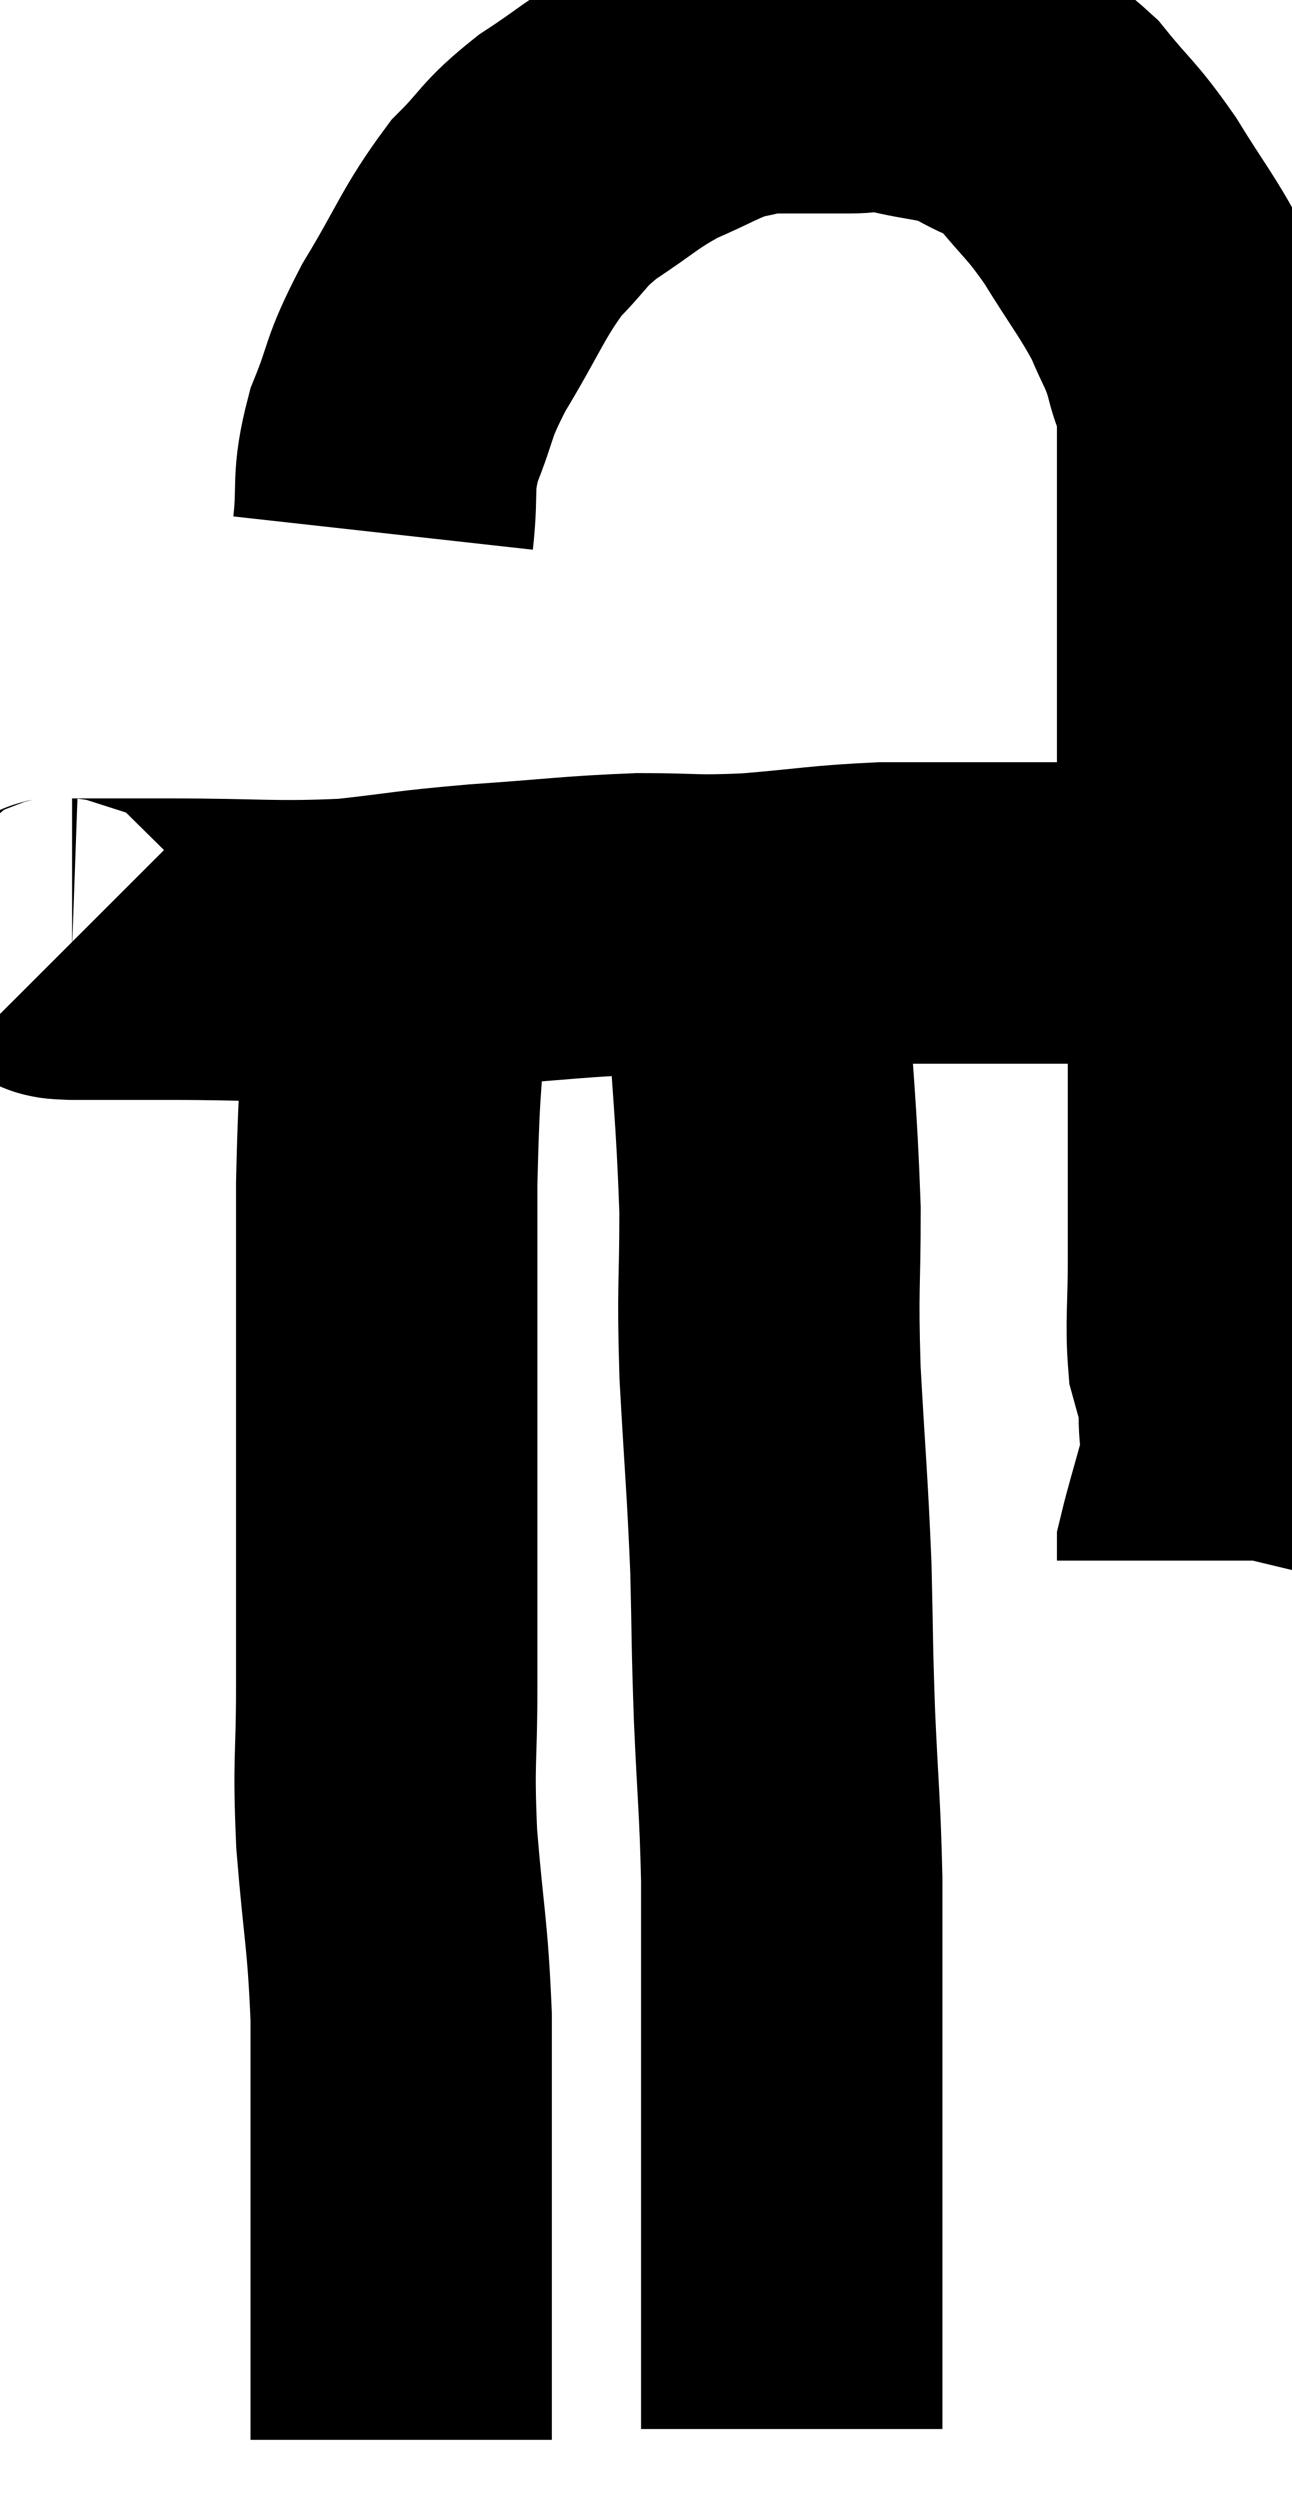<svg xmlns="http://www.w3.org/2000/svg" viewBox="12.784 3.82 21.436 41.46" width="21.436" height="41.46"><path d="M 13.92 19.5 C 13.95 19.53, 13.56 19.545, 13.98 19.56 C 14.79 19.56, 14.445 19.56, 15.6 19.56 C 17.1 19.56, 17.31 19.62, 18.6 19.56 C 19.68 19.44, 19.56 19.425, 20.76 19.32 C 22.08 19.23, 22.275 19.185, 23.4 19.14 C 24.33 19.14, 24.255 19.185, 25.26 19.14 C 26.34 19.05, 26.46 19.005, 27.42 18.96 C 28.26 18.96, 28.425 18.96, 29.1 18.96 C 29.61 18.96, 29.61 18.96, 30.12 18.96 C 30.63 18.96, 30.645 18.96, 31.14 18.96 C 31.62 18.96, 31.785 18.96, 32.1 18.96 C 32.25 18.96, 32.25 18.96, 32.4 18.96 C 32.55 18.96, 32.625 18.96, 32.7 18.96 L 32.7 18.96" fill="none" stroke="black" stroke-width="5"></path><path d="M 19.14 12.66 C 19.23 11.85, 19.11 11.85, 19.32 11.04 C 19.65 10.23, 19.515 10.32, 19.98 9.42 C 20.58 8.43, 20.625 8.19, 21.18 7.44 C 21.69 6.93, 21.6 6.9, 22.2 6.42 C 22.89 5.97, 22.92 5.88, 23.58 5.52 C 24.21 5.25, 24.33 5.145, 24.84 4.98 C 25.23 4.92, 25.11 4.89, 25.62 4.86 C 26.25 4.86, 26.37 4.86, 26.88 4.86 C 27.27 4.86, 27.105 4.77, 27.66 4.86 C 28.38 5.04, 28.47 4.965, 29.1 5.22 C 29.64 5.55, 29.655 5.4, 30.18 5.88 C 30.69 6.51, 30.705 6.435, 31.2 7.14 C 31.68 7.92, 31.815 8.055, 32.16 8.7 C 32.37 9.21, 32.415 9.195, 32.58 9.72 C 32.7 10.26, 32.76 10.035, 32.82 10.8 C 32.82 11.79, 32.82 11.76, 32.82 12.78 C 32.82 13.83, 32.82 13.95, 32.82 14.88 C 32.82 15.69, 32.82 15.72, 32.82 16.5 C 32.82 17.25, 32.775 17.16, 32.82 18 C 32.91 18.93, 32.955 18.915, 33 19.86 C 33 20.82, 33 20.565, 33 21.78 C 33 23.25, 33 23.58, 33 24.72 C 33 25.53, 32.955 25.77, 33 26.34 C 33.09 26.67, 33.135 26.805, 33.18 27 C 33.18 27.06, 33.18 27.09, 33.18 27.12 C 33.18 27.12, 33.18 27.12, 33.18 27.12 C 33.18 27.12, 33.18 27.12, 33.18 27.12 C 33.18 27.12, 33.18 27.075, 33.18 27.12 C 33.18 27.21, 33.18 27.03, 33.18 27.3 C 33.18 27.75, 33.27 27.645, 33.18 28.2 C 33 28.86, 32.91 29.145, 32.82 29.52 C 32.82 29.61, 32.82 29.655, 32.82 29.7 L 32.82 29.7" fill="none" stroke="black" stroke-width="5"></path><path d="M 24.84 19.08 C 25.08 19.47, 25.14 18.66, 25.32 19.86 C 25.44 21.87, 25.5 22.2, 25.56 23.88 C 25.56 25.23, 25.515 25.095, 25.56 26.58 C 25.65 28.2, 25.68 28.395, 25.74 29.82 C 25.77 31.05, 25.755 30.99, 25.8 32.28 C 25.86 33.63, 25.89 33.735, 25.92 34.98 C 25.92 36.12, 25.92 36.015, 25.92 37.26 C 25.92 38.61, 25.92 38.805, 25.92 39.96 C 25.92 40.92, 25.92 40.995, 25.92 41.88 C 25.92 42.69, 25.92 43.02, 25.92 43.5 C 25.92 43.65, 25.92 43.695, 25.92 43.8 C 25.92 43.86, 25.92 43.89, 25.92 43.92 C 25.92 43.92, 25.92 43.92, 25.92 43.92 C 25.92 43.92, 25.92 43.875, 25.92 43.92 L 25.92 44.1" fill="none" stroke="black" stroke-width="5"></path><path d="M 19.38 20.1 C 19.29 21.78, 19.245 21.48, 19.2 23.46 C 19.2 25.74, 19.2 25.935, 19.2 28.02 C 19.2 29.91, 19.2 30.225, 19.2 31.8 C 19.2 33.06, 19.14 32.955, 19.2 34.32 C 19.32 35.79, 19.38 35.85, 19.44 37.26 C 19.44 38.61, 19.44 39.015, 19.44 39.96 C 19.44 40.5, 19.44 40.62, 19.44 41.04 C 19.44 41.34, 19.44 41.34, 19.44 41.64 C 19.44 41.94, 19.44 41.94, 19.44 42.24 C 19.44 42.54, 19.44 42.495, 19.44 42.84 C 19.44 43.23, 19.44 43.26, 19.44 43.62 C 19.44 43.95, 19.44 44.115, 19.44 44.28 C 19.44 44.28, 19.44 44.28, 19.44 44.28 L 19.44 44.28" fill="none" stroke="black" stroke-width="5"></path></svg>